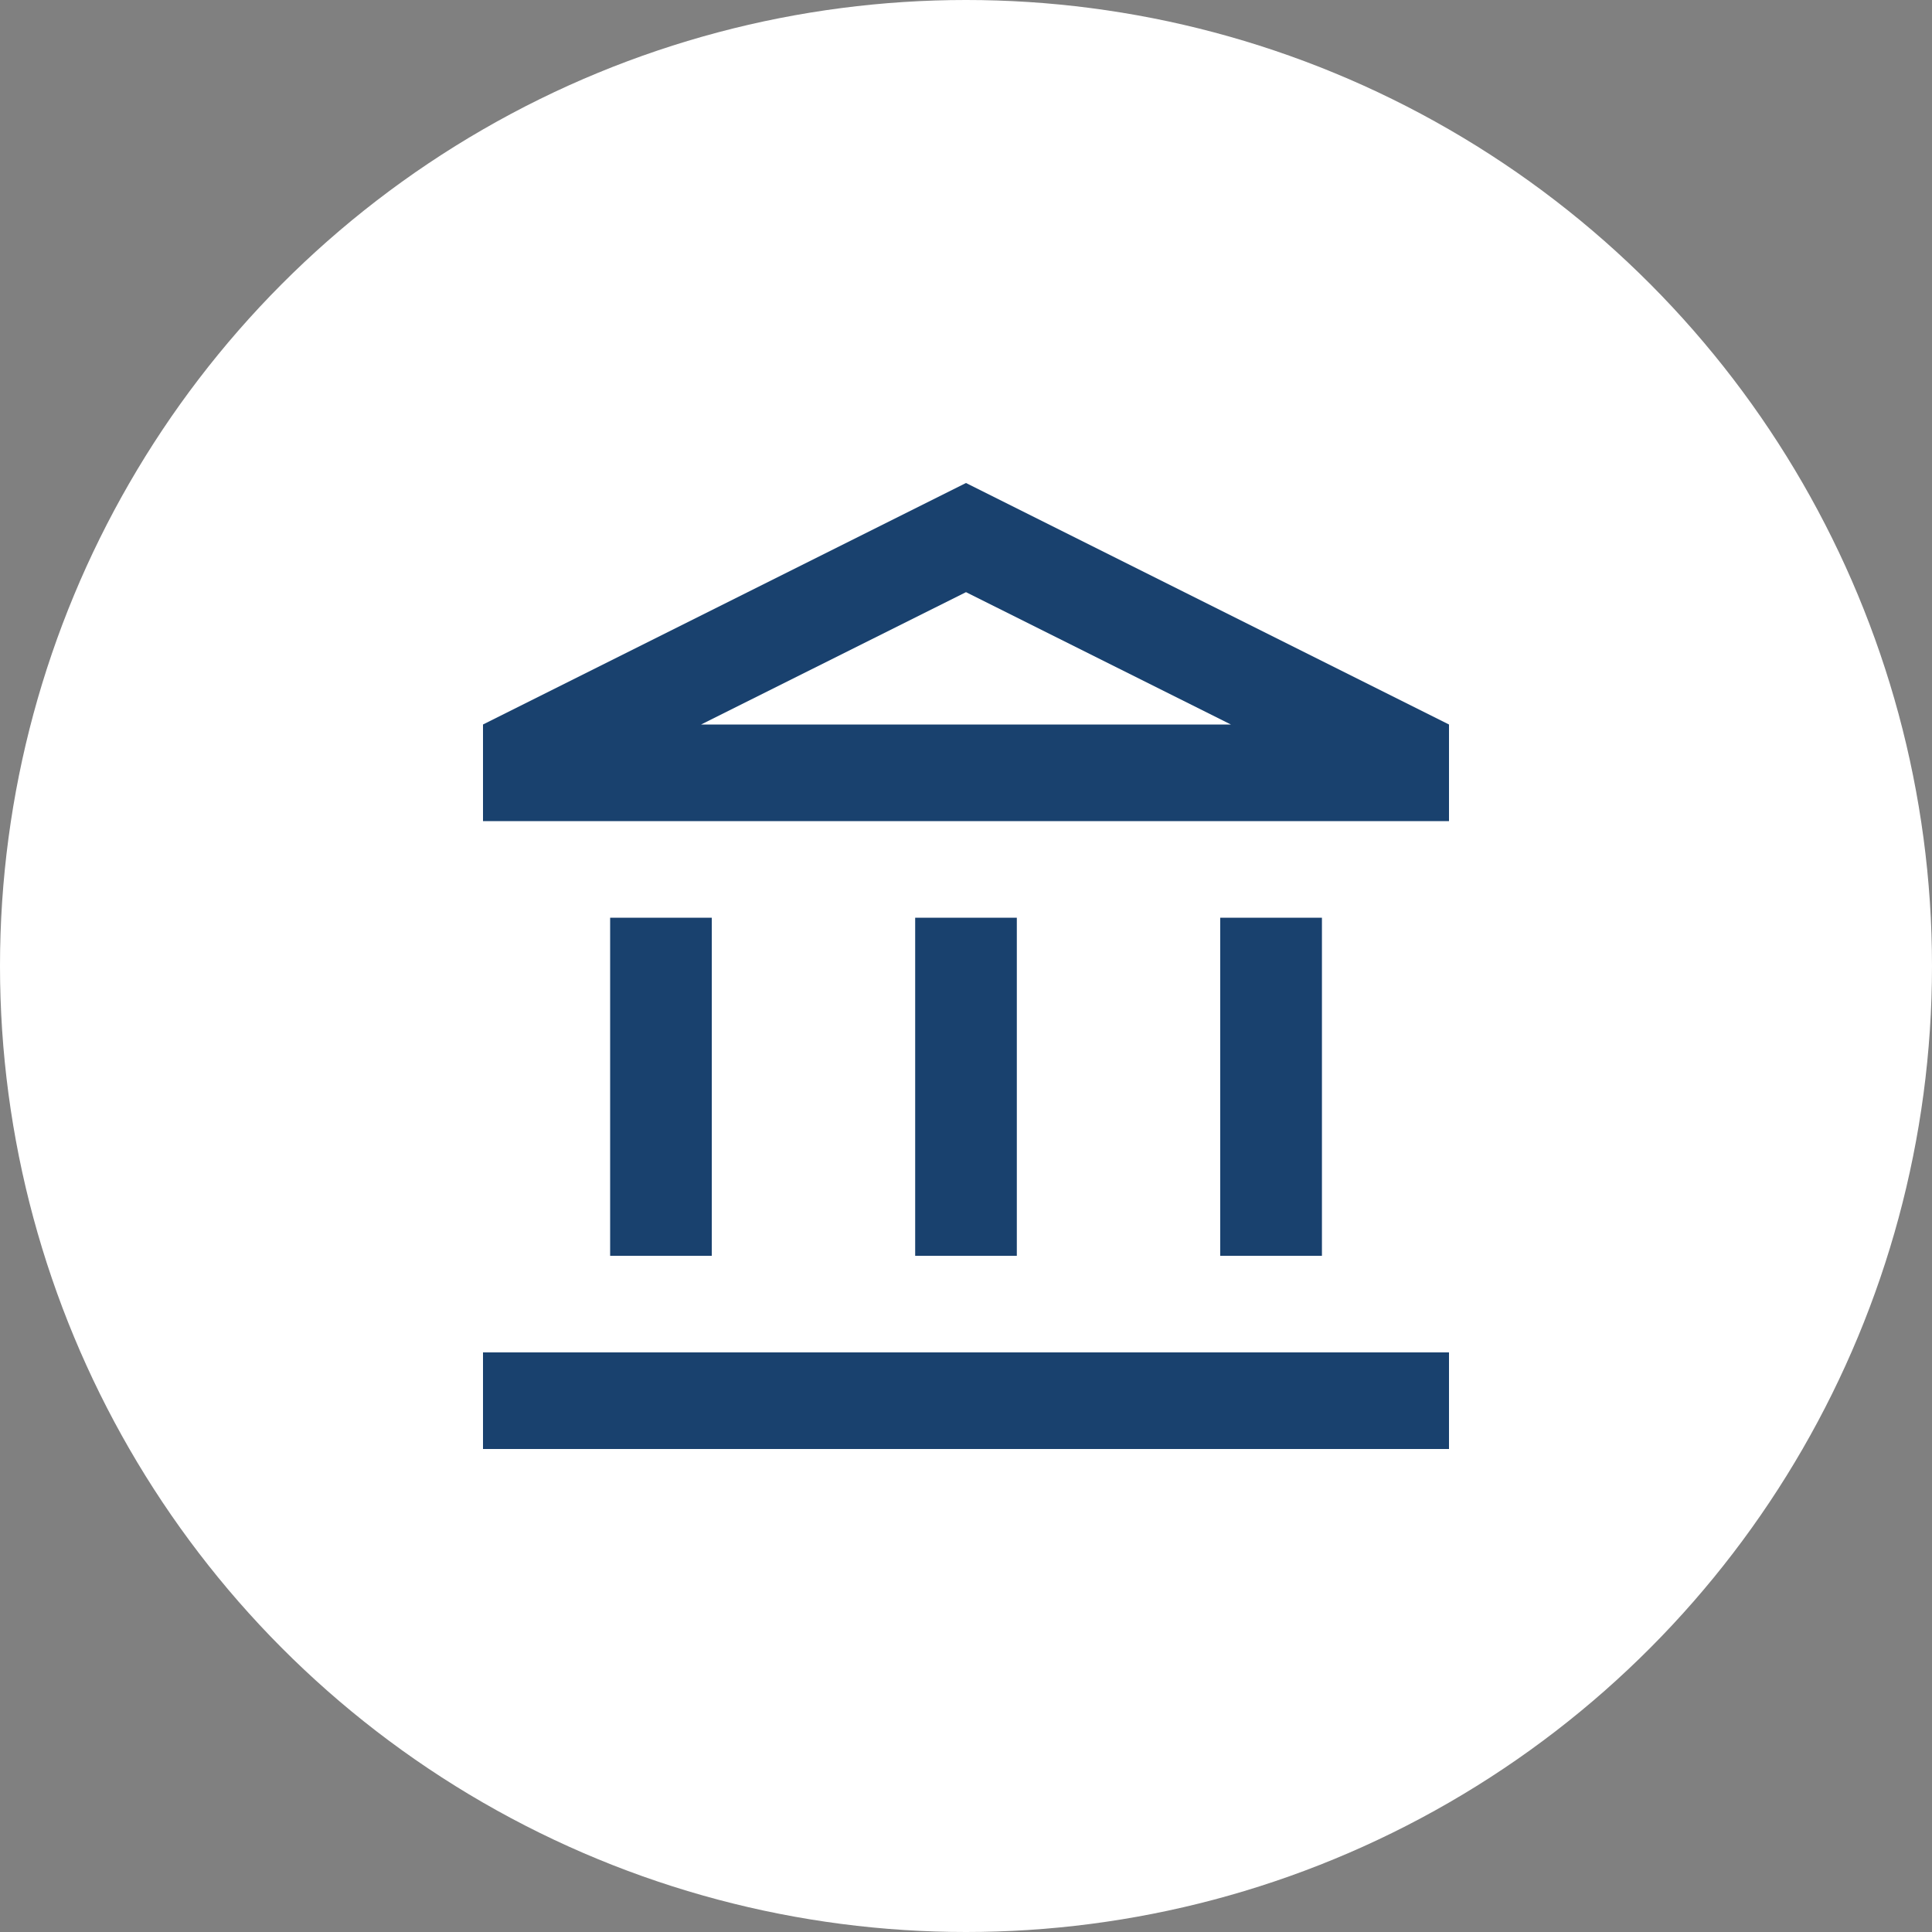 <svg width="26" height="26" viewBox="0 0 26 26" fill="none" xmlns="http://www.w3.org/2000/svg">
<rect x="0" y="0" width="26" height="26" fill="#808080" stroke="none"/>
<circle cx="13" cy="13" r="13" fill="white"/>
<path d="M9.579 12.35H8.211V16.9H9.579V12.35ZM13.684 12.35H12.316V16.9H13.684V12.35ZM19.5 18.2H6.5V19.5H19.5V18.2ZM17.79 12.35H16.421V16.9H17.79V12.35ZM13 7.969L16.565 9.75H9.435L13 7.969ZM13 6.5L6.5 9.75V11.05H19.5V9.75L13 6.5Z" fill="#19416E"/>
</svg>
